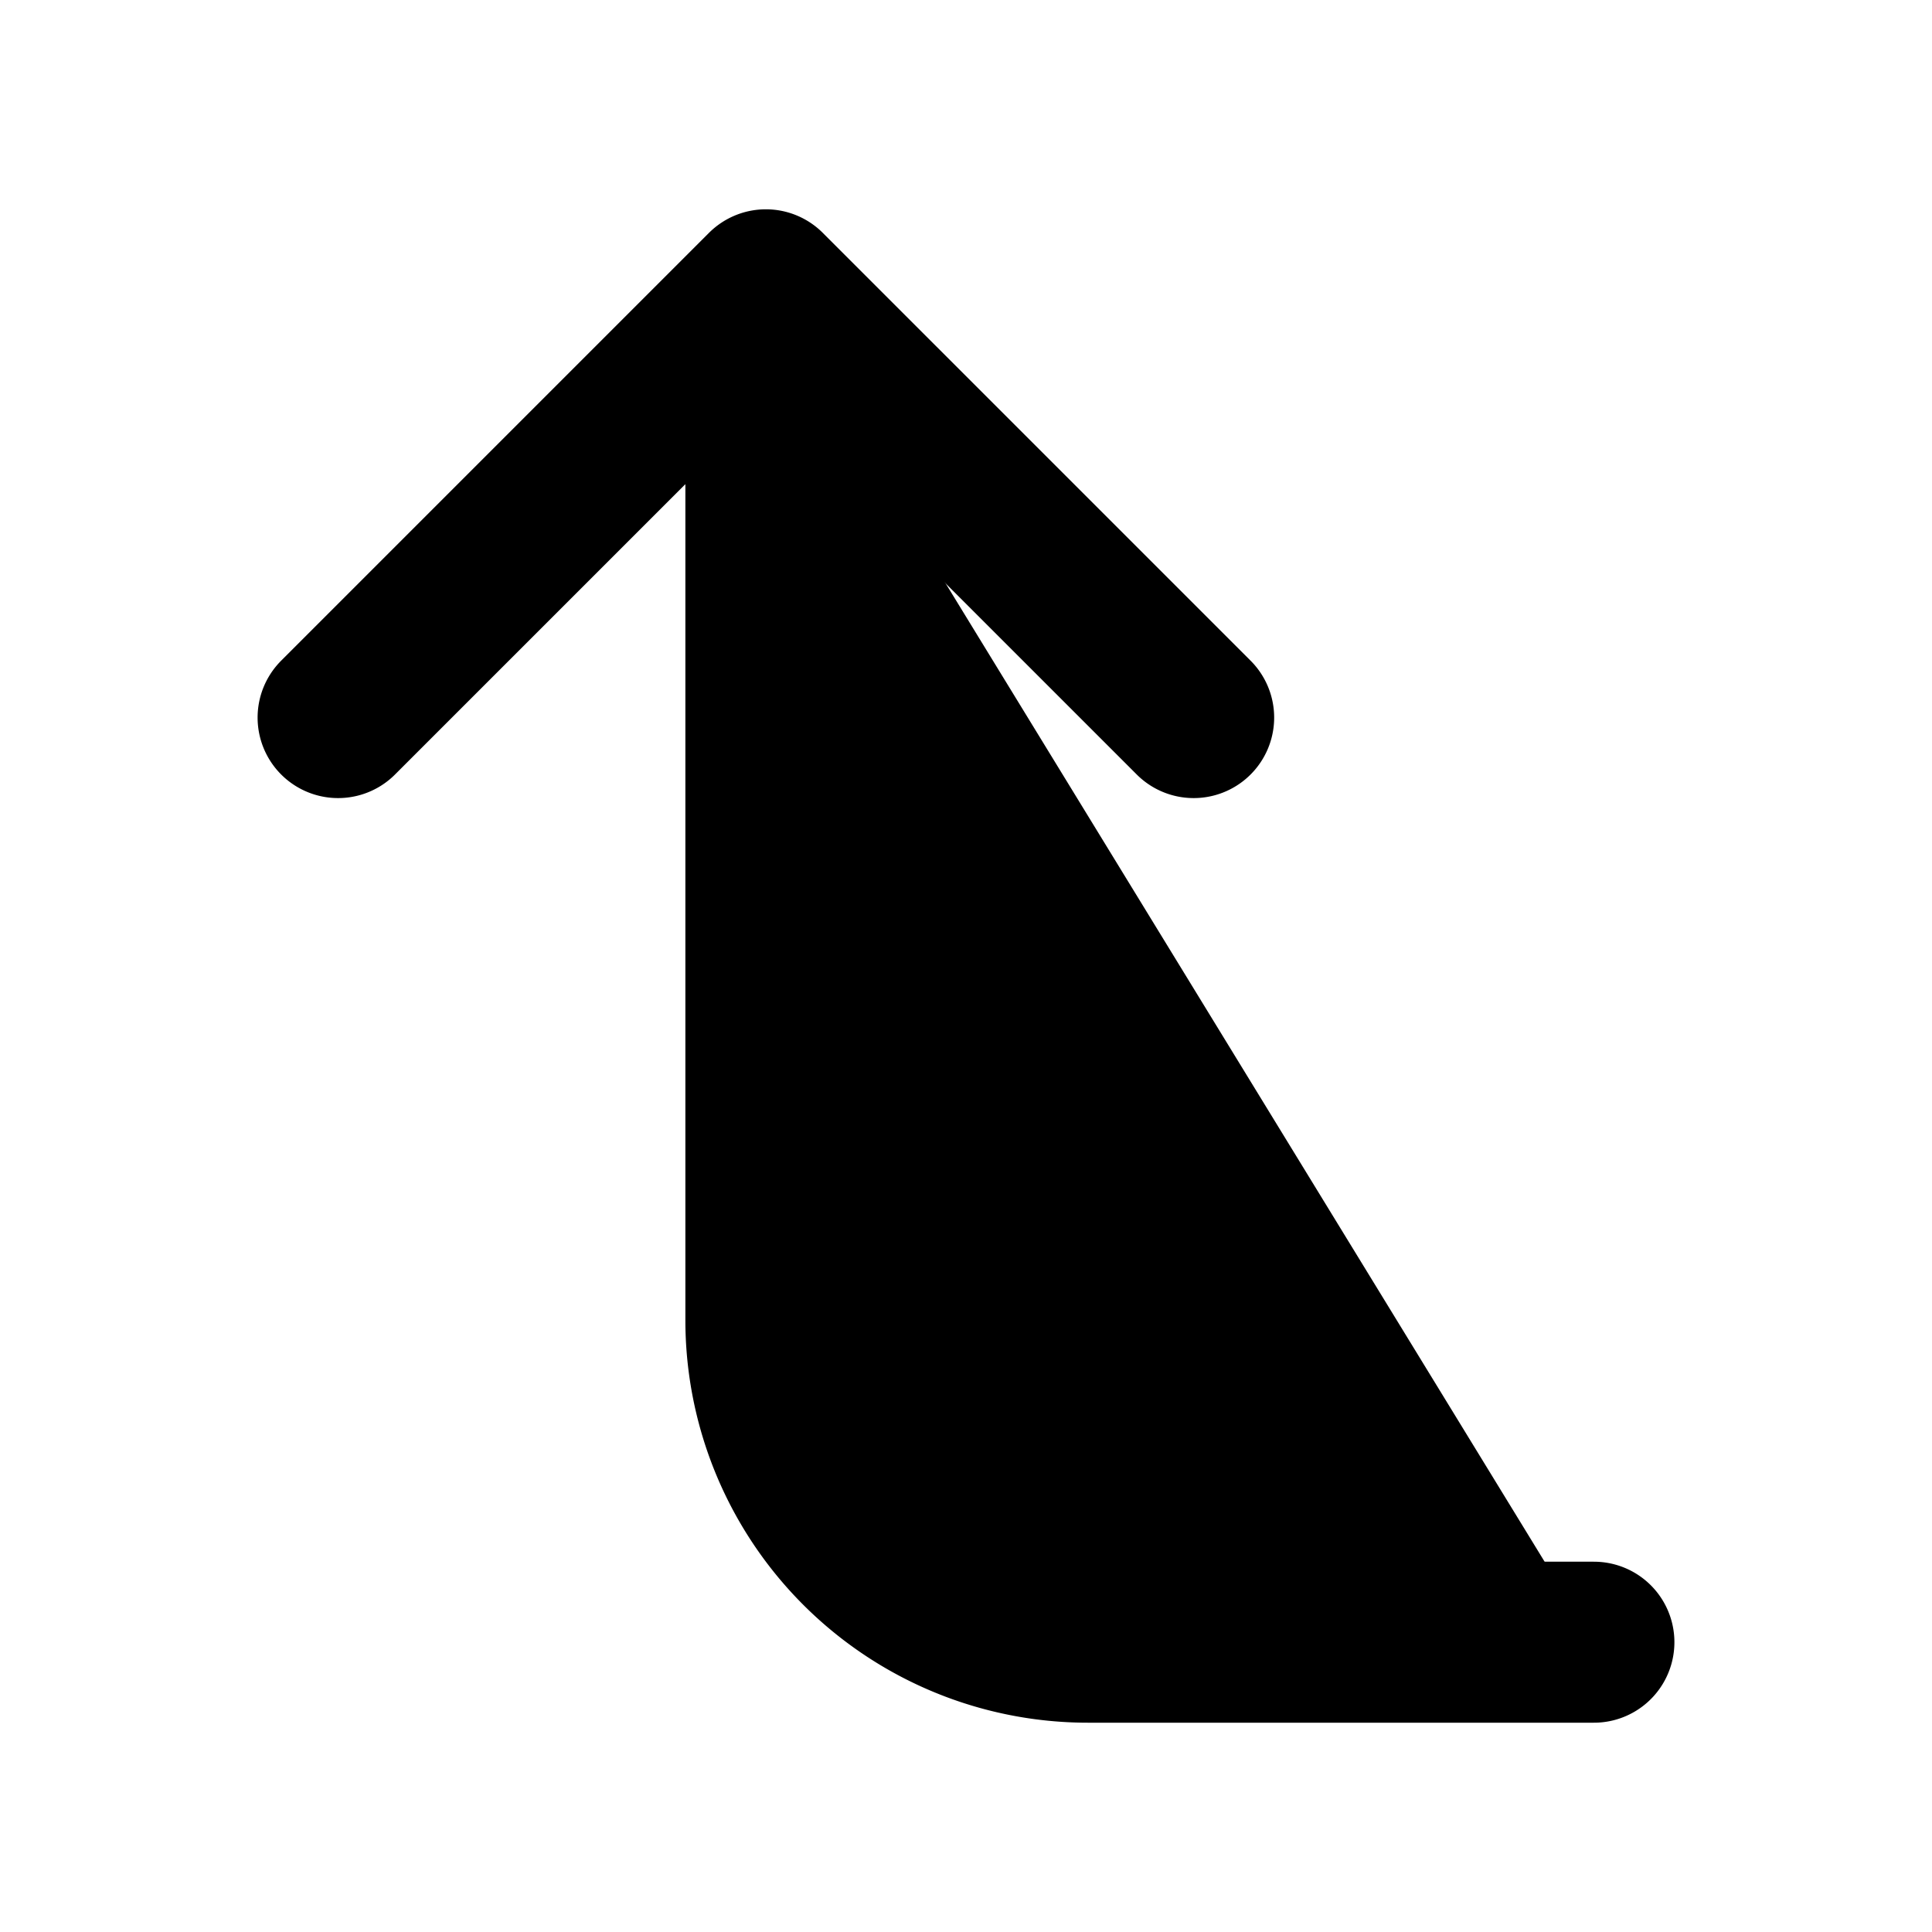 <svg xmlns="http://www.w3.org/2000/svg"
     fill="currentColor"
     viewBox="0 0 24 24">
    <path stroke="currentColor"
          stroke-linecap="round"
          stroke-linejoin="round"
          stroke-width="2"
          d="M4.2 8.914 9.514 3.6m0 0 5.314 5.314M9.514 3.6v12.8a4 4 0 0 0 4 4H19.8" />
</svg>
